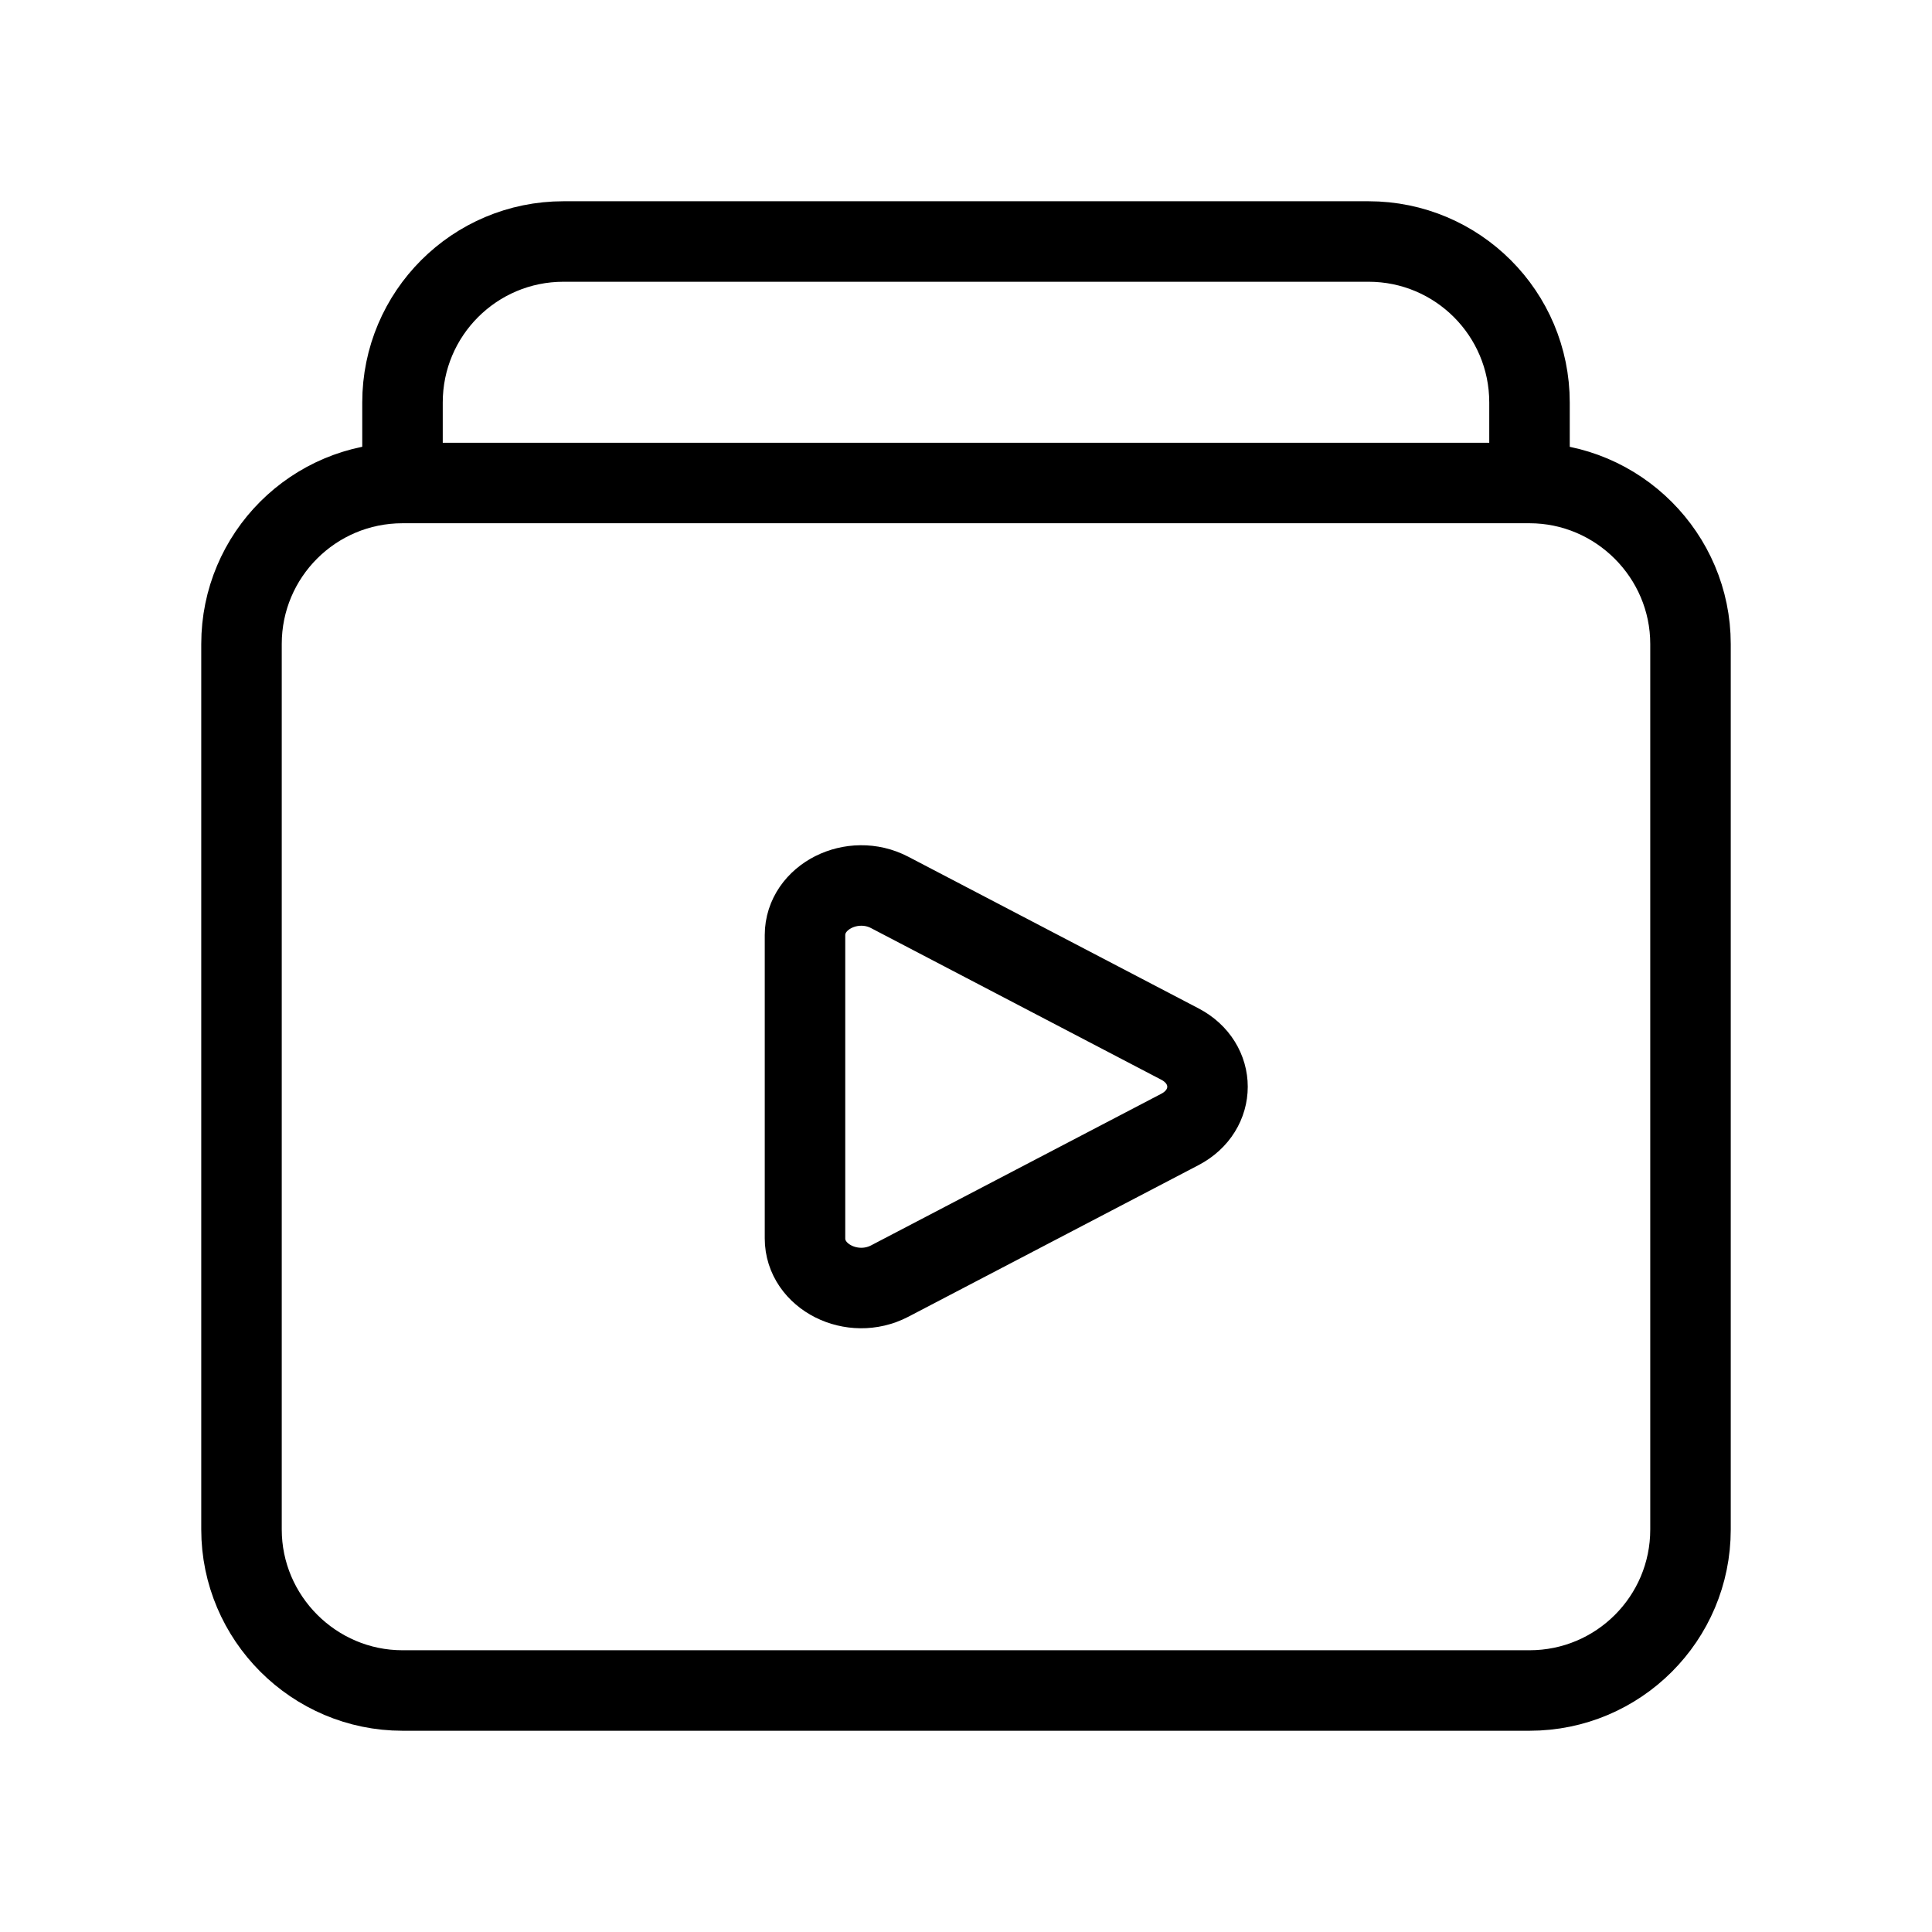 <svg data-token-name="applications" width="24" height="24" viewBox="0 0 24 24" fill="none" xmlns="http://www.w3.org/2000/svg">
<path d="M5 6C3.895 6 3 6.895 3 8V19C3 20.1 3.9 21 5 21H19C20.105 21 21 20.105 21 19V8C21 6.9 20.1 6 19 6M5 6H19M5 6L5 5C5 3.895 5.895 3 7 3H17C18.105 3 19 3.895 19 5L19 6M11.052 11.086L14.658 12.97C15.114 13.209 15.114 13.791 14.658 14.03L11.052 15.914C10.588 16.156 10 15.86 10 15.384V11.616C10.001 11.14 10.589 10.844 11.052 11.086Z" stroke="currentColor" fill="none"  stroke-linecap="round" stroke-linejoin="round"/>
</svg>
